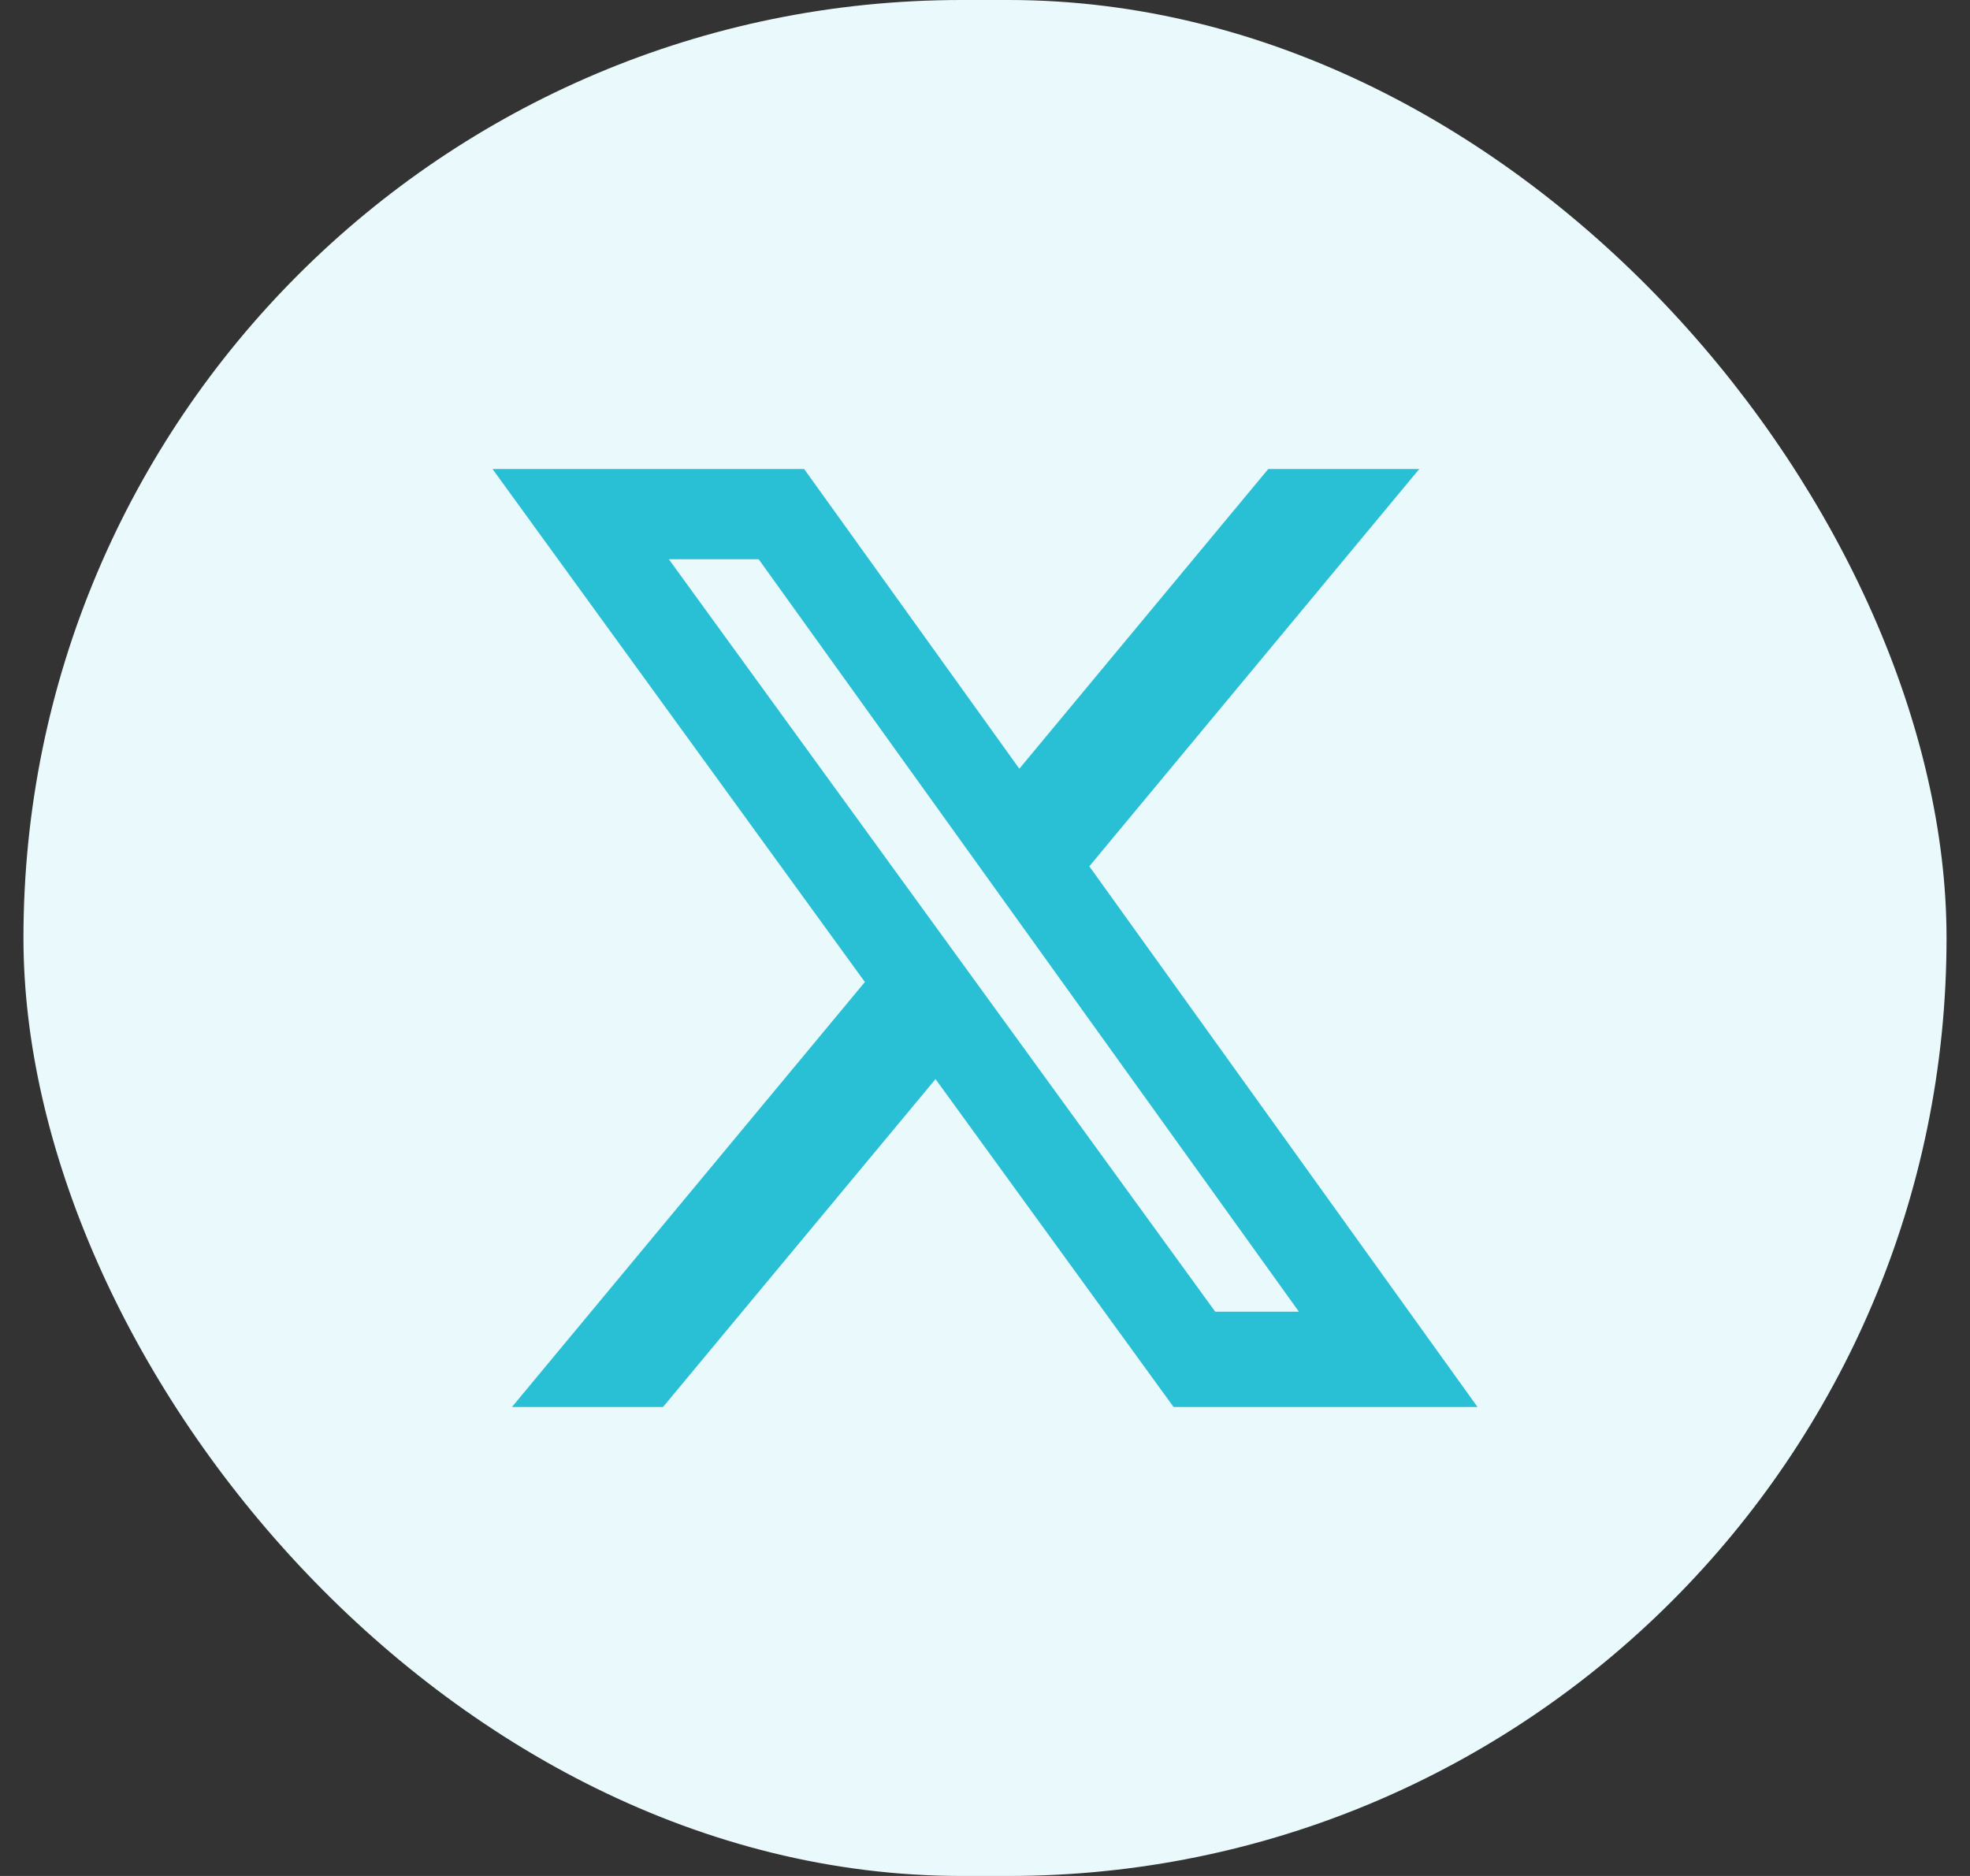 <svg width="42" height="40" viewBox="0 0 42 40" fill="none" xmlns="http://www.w3.org/2000/svg">
<rect x="0" y="0" width="42" height="40" fill="#333333" stroke="none"/>
<rect x="0.5" width="41" height="40" rx="20" fill="#EAF9FB"/>
<path d="M27.039 10H30.259L23.224 18.472L31.5 30H25.02L19.945 23.009L14.136 30H10.915L18.439 20.939L10.5 10H17.144L21.732 16.391L27.039 10ZM25.909 27.969H27.693L16.175 11.925H14.26L25.909 27.969Z" fill="#29C0D5"/>
</svg>
